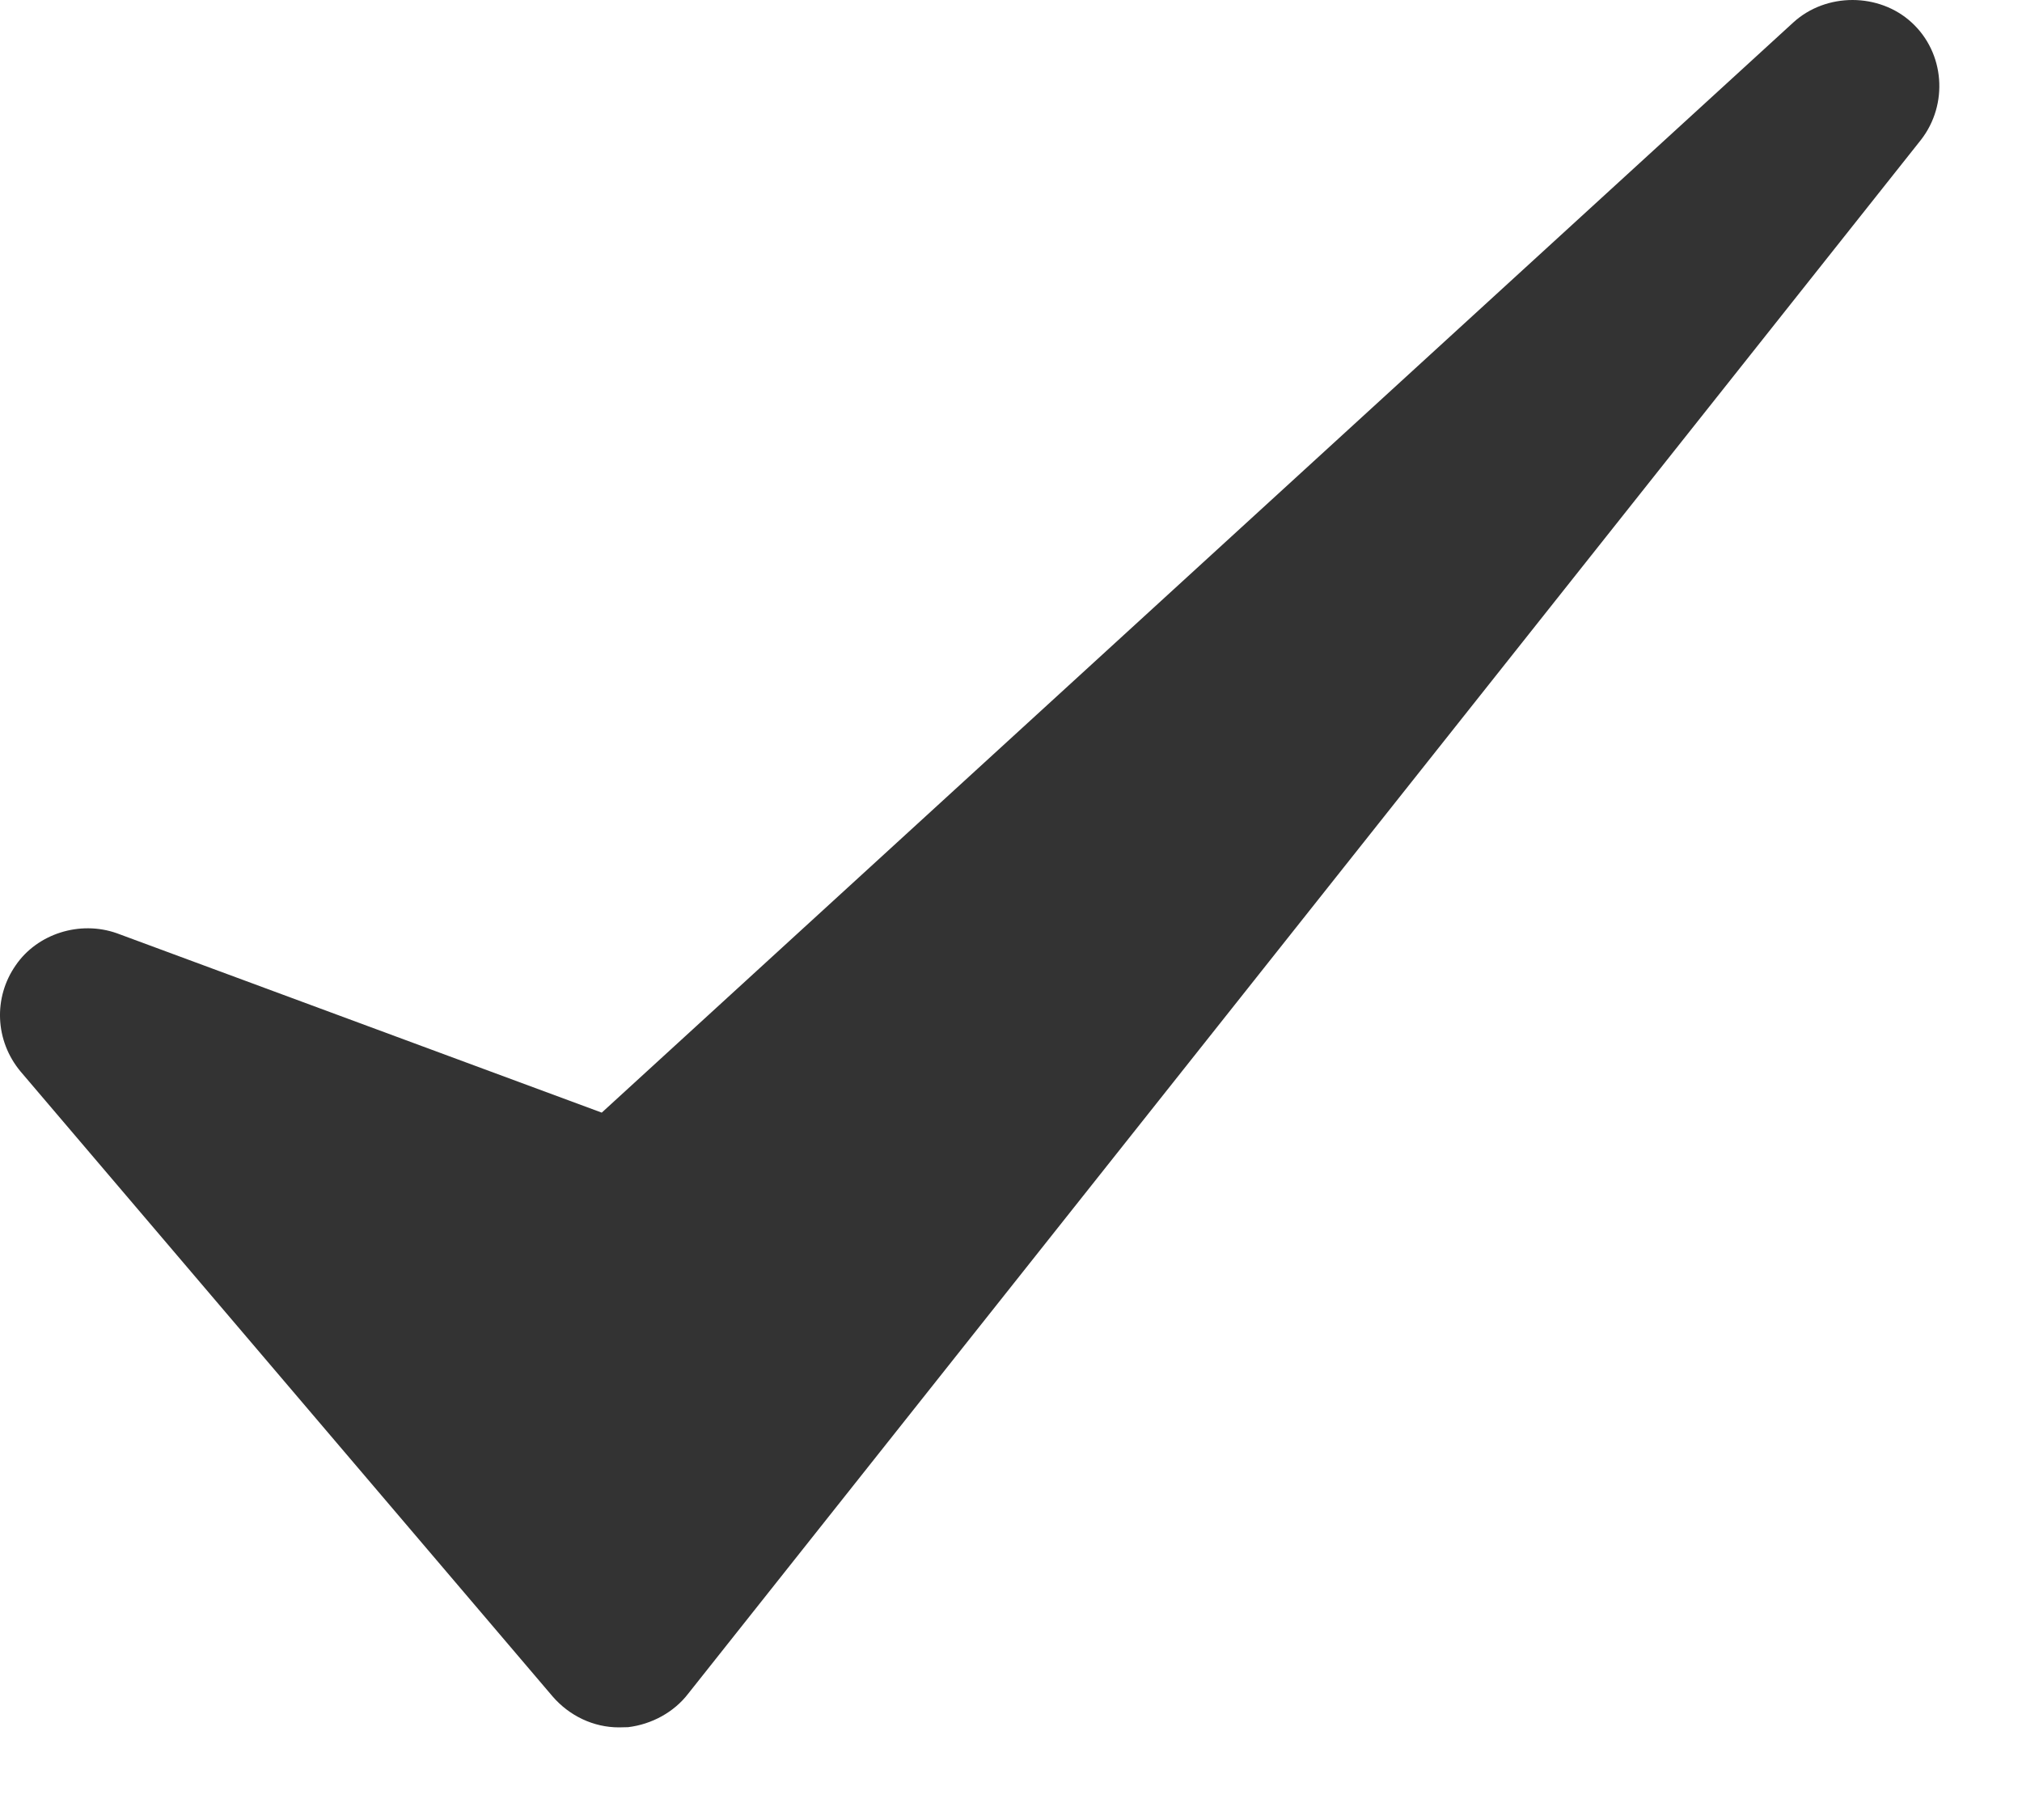 <svg width="10" height="9" viewBox="0 0 10 9" fill="none" xmlns="http://www.w3.org/2000/svg">
<path fill-rule="evenodd" clip-rule="evenodd" d="M8.869 0.111L2.976 5.502L0.578 4.615C0.394 4.55 0.184 4.618 0.078 4.773C-0.034 4.933 -0.025 5.147 0.102 5.299L2.733 8.389C2.816 8.485 2.935 8.542 3.061 8.542L3.106 8.541C3.223 8.527 3.333 8.467 3.403 8.376L9.5 0.692C9.637 0.516 9.618 0.261 9.454 0.111C9.294 -0.036 9.032 -0.038 8.869 0.111Z" fill="#333333"/>
</svg>

